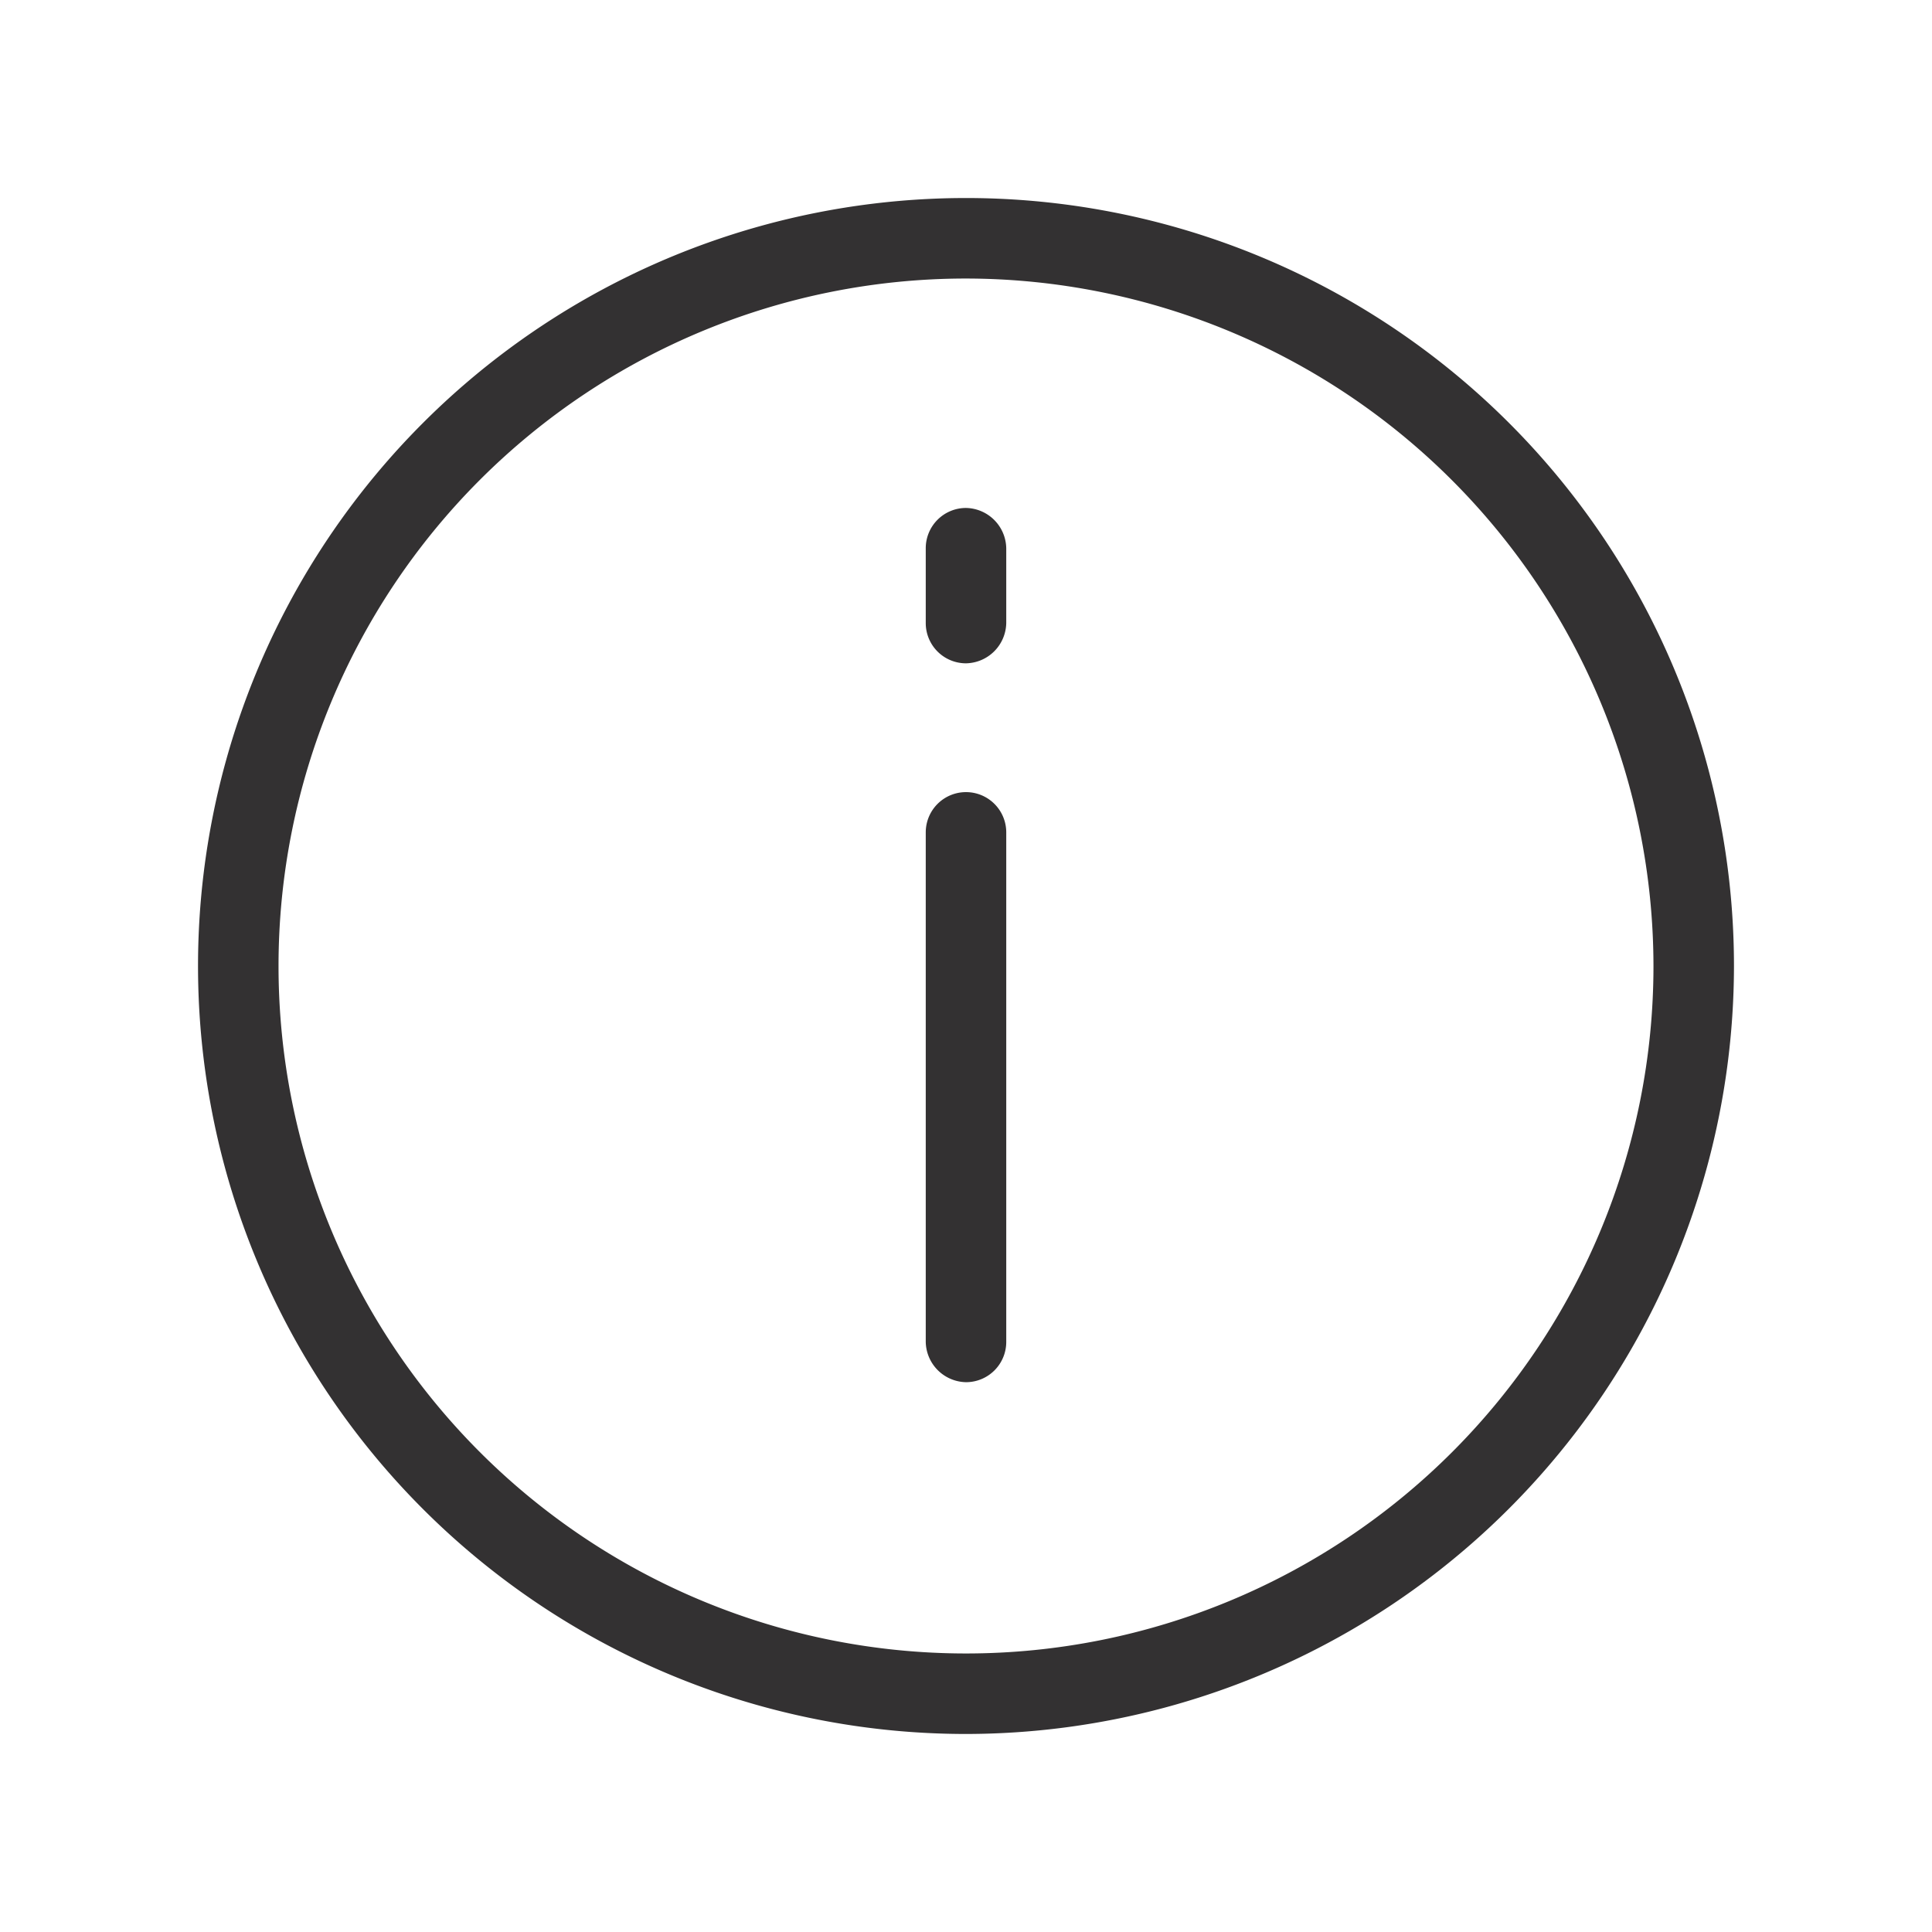 <svg id="Layer_1" data-name="Layer 1" xmlns="http://www.w3.org/2000/svg" viewBox="0 0 24 24"><defs><style>.cls-1{fill:#333132;}</style></defs><title>info</title><path class="cls-1" d="M12,17.17h0a.51.51,0,0,1-.5-.5V10.34a.5.5,0,0,1,.5-.5h0a.5.5,0,0,1,.5.5v6.33A.5.5,0,0,1,12,17.17Z"/><path class="cls-1" d="M12,8.24a.5.5,0,0,1-.5-.5V6.81a.5.5,0,0,1,.5-.5.51.51,0,0,1,.5.5v.93A.51.51,0,0,1,12,8.24Z"/><path class="cls-1" d="M12,21.54A9.54,9.54,0,1,1,21.54,12,9.55,9.55,0,0,1,12,21.54ZM12,3.46A8.54,8.54,0,1,0,20.54,12,8.55,8.55,0,0,0,12,3.46Z"/></svg>